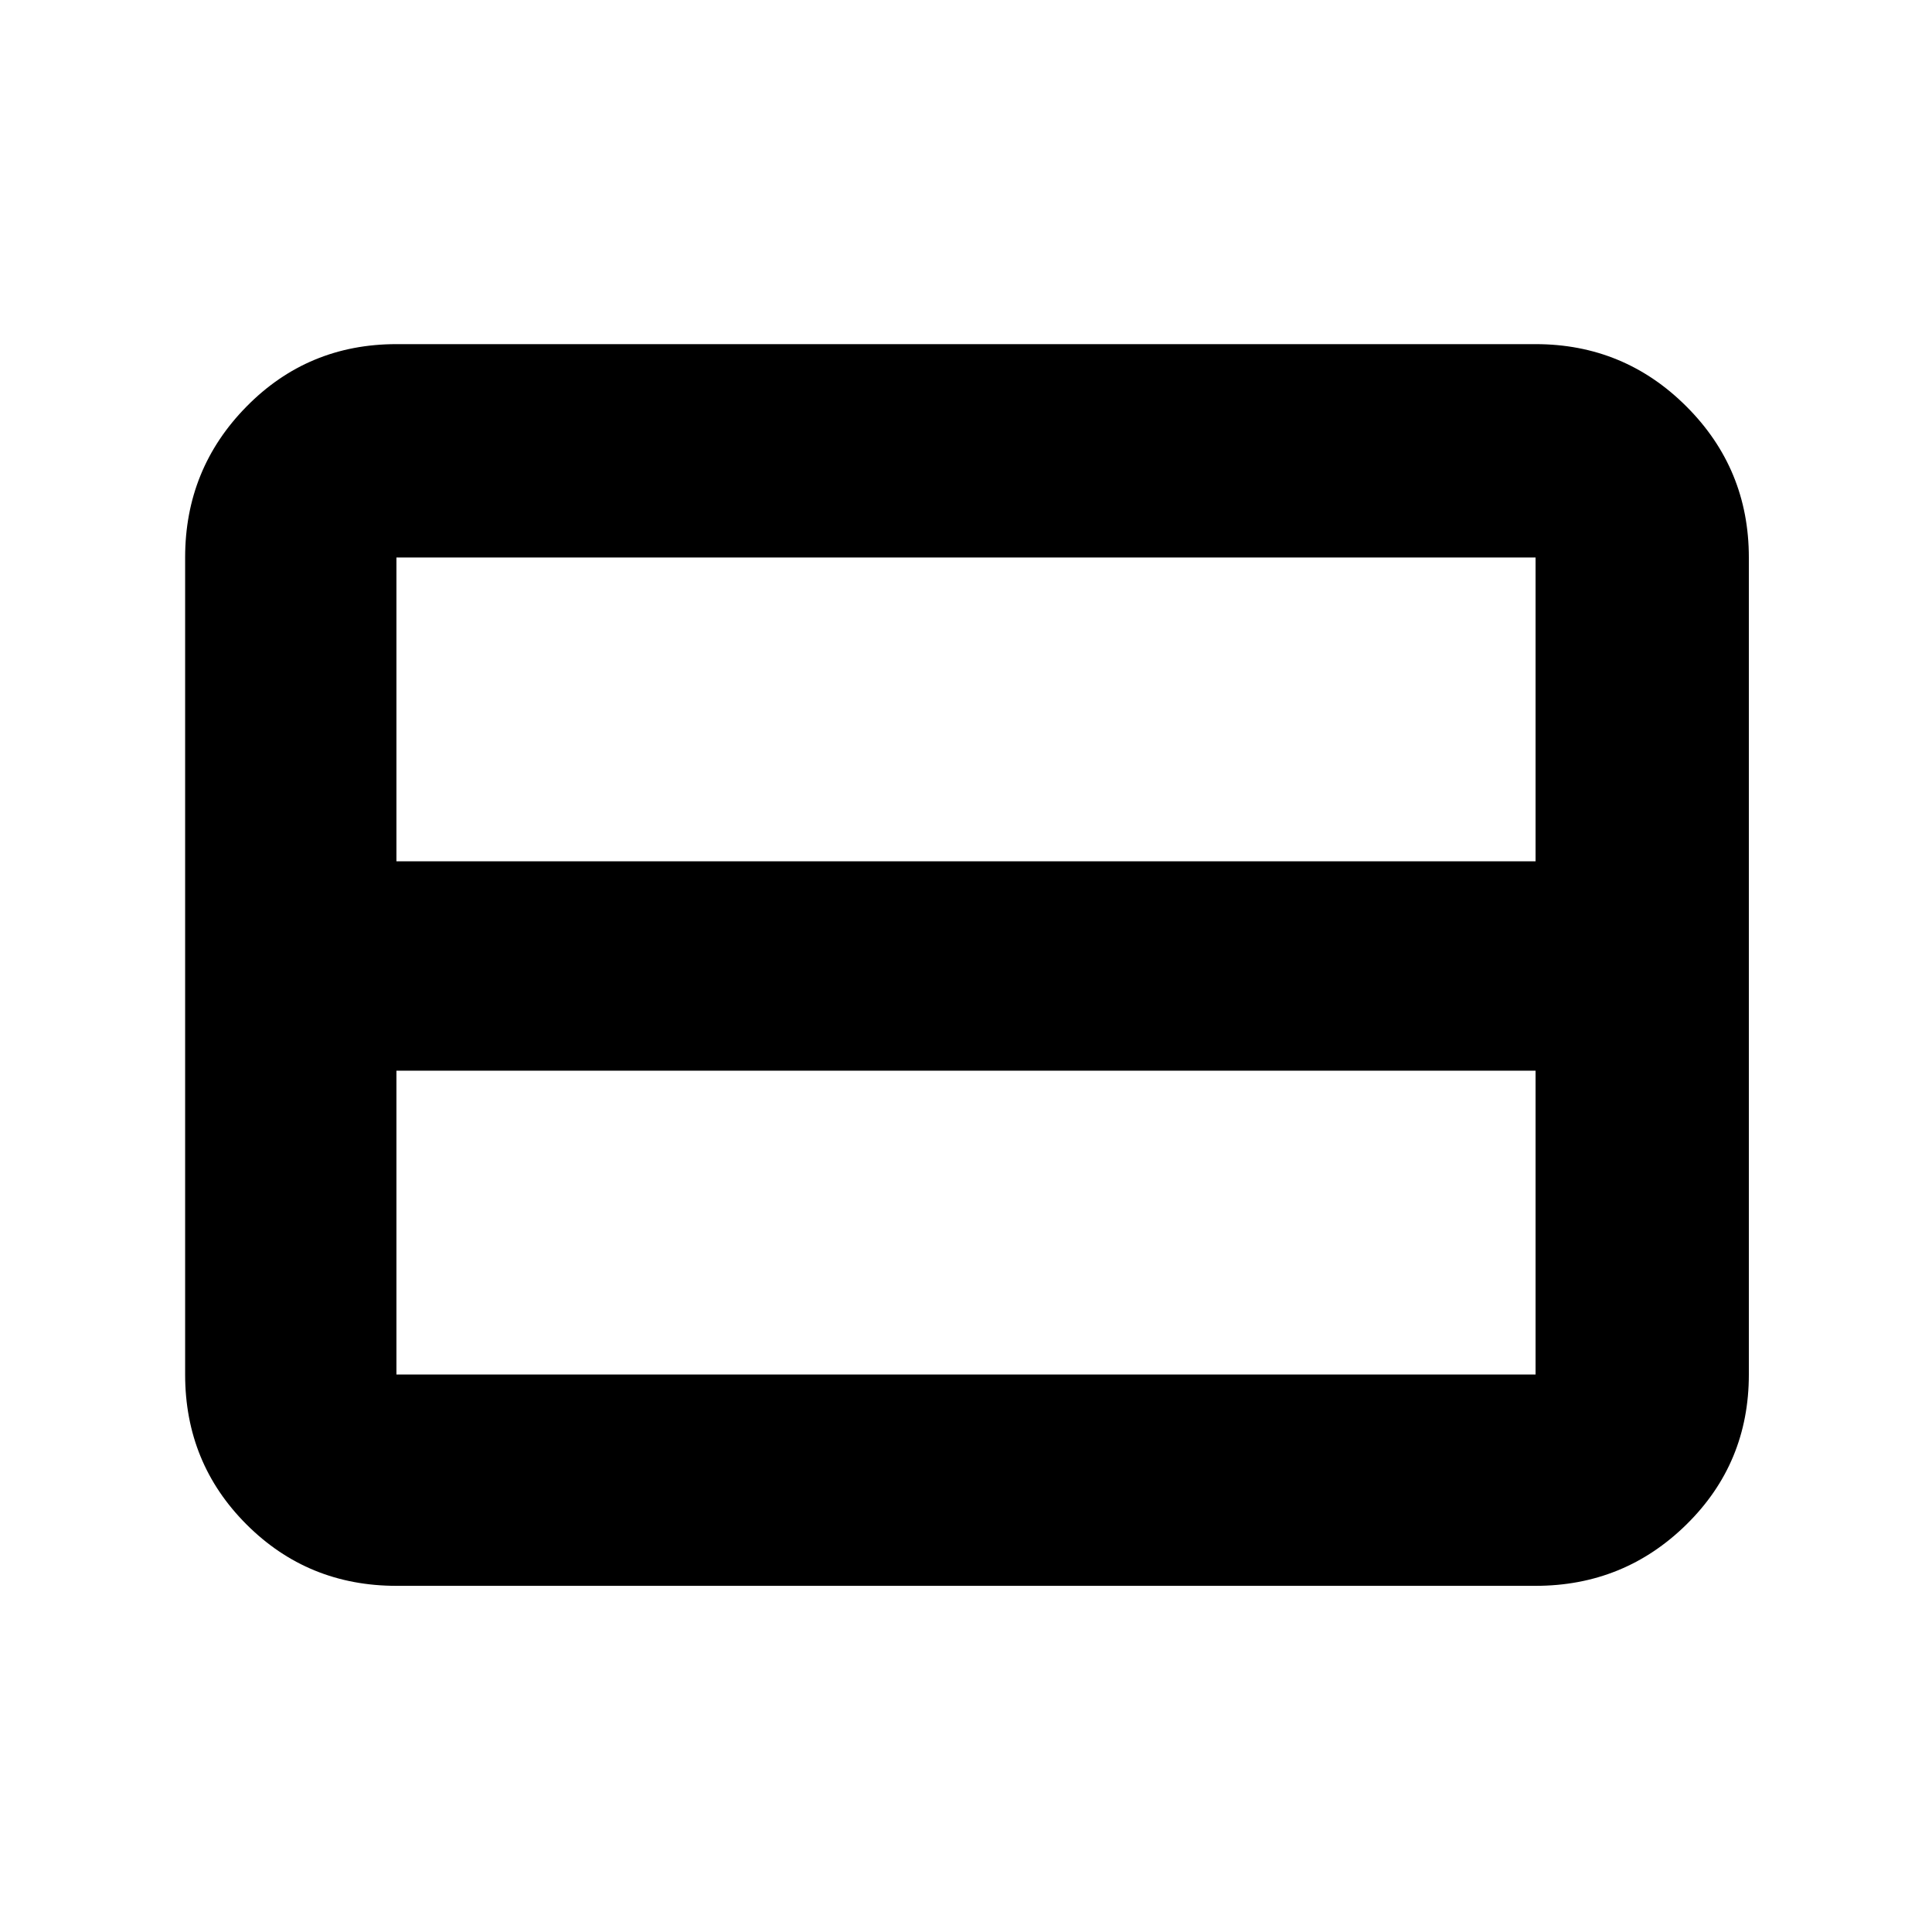 <svg xmlns="http://www.w3.org/2000/svg" height="40" width="40"><path d="M31.792 28.458v-6.291H8.208v6.291h23.584Zm0-10.625v-6.291H8.208v6.291h23.584Zm-23.584 15q-1.833 0-3.104-1.271-1.271-1.27-1.271-3.104V11.542q0-1.834 1.271-3.125 1.271-1.292 3.104-1.292h23.584q1.833 0 3.125 1.292 1.291 1.291 1.291 3.125v16.916q0 1.834-1.291 3.104-1.292 1.271-3.125 1.271Z"/></svg>